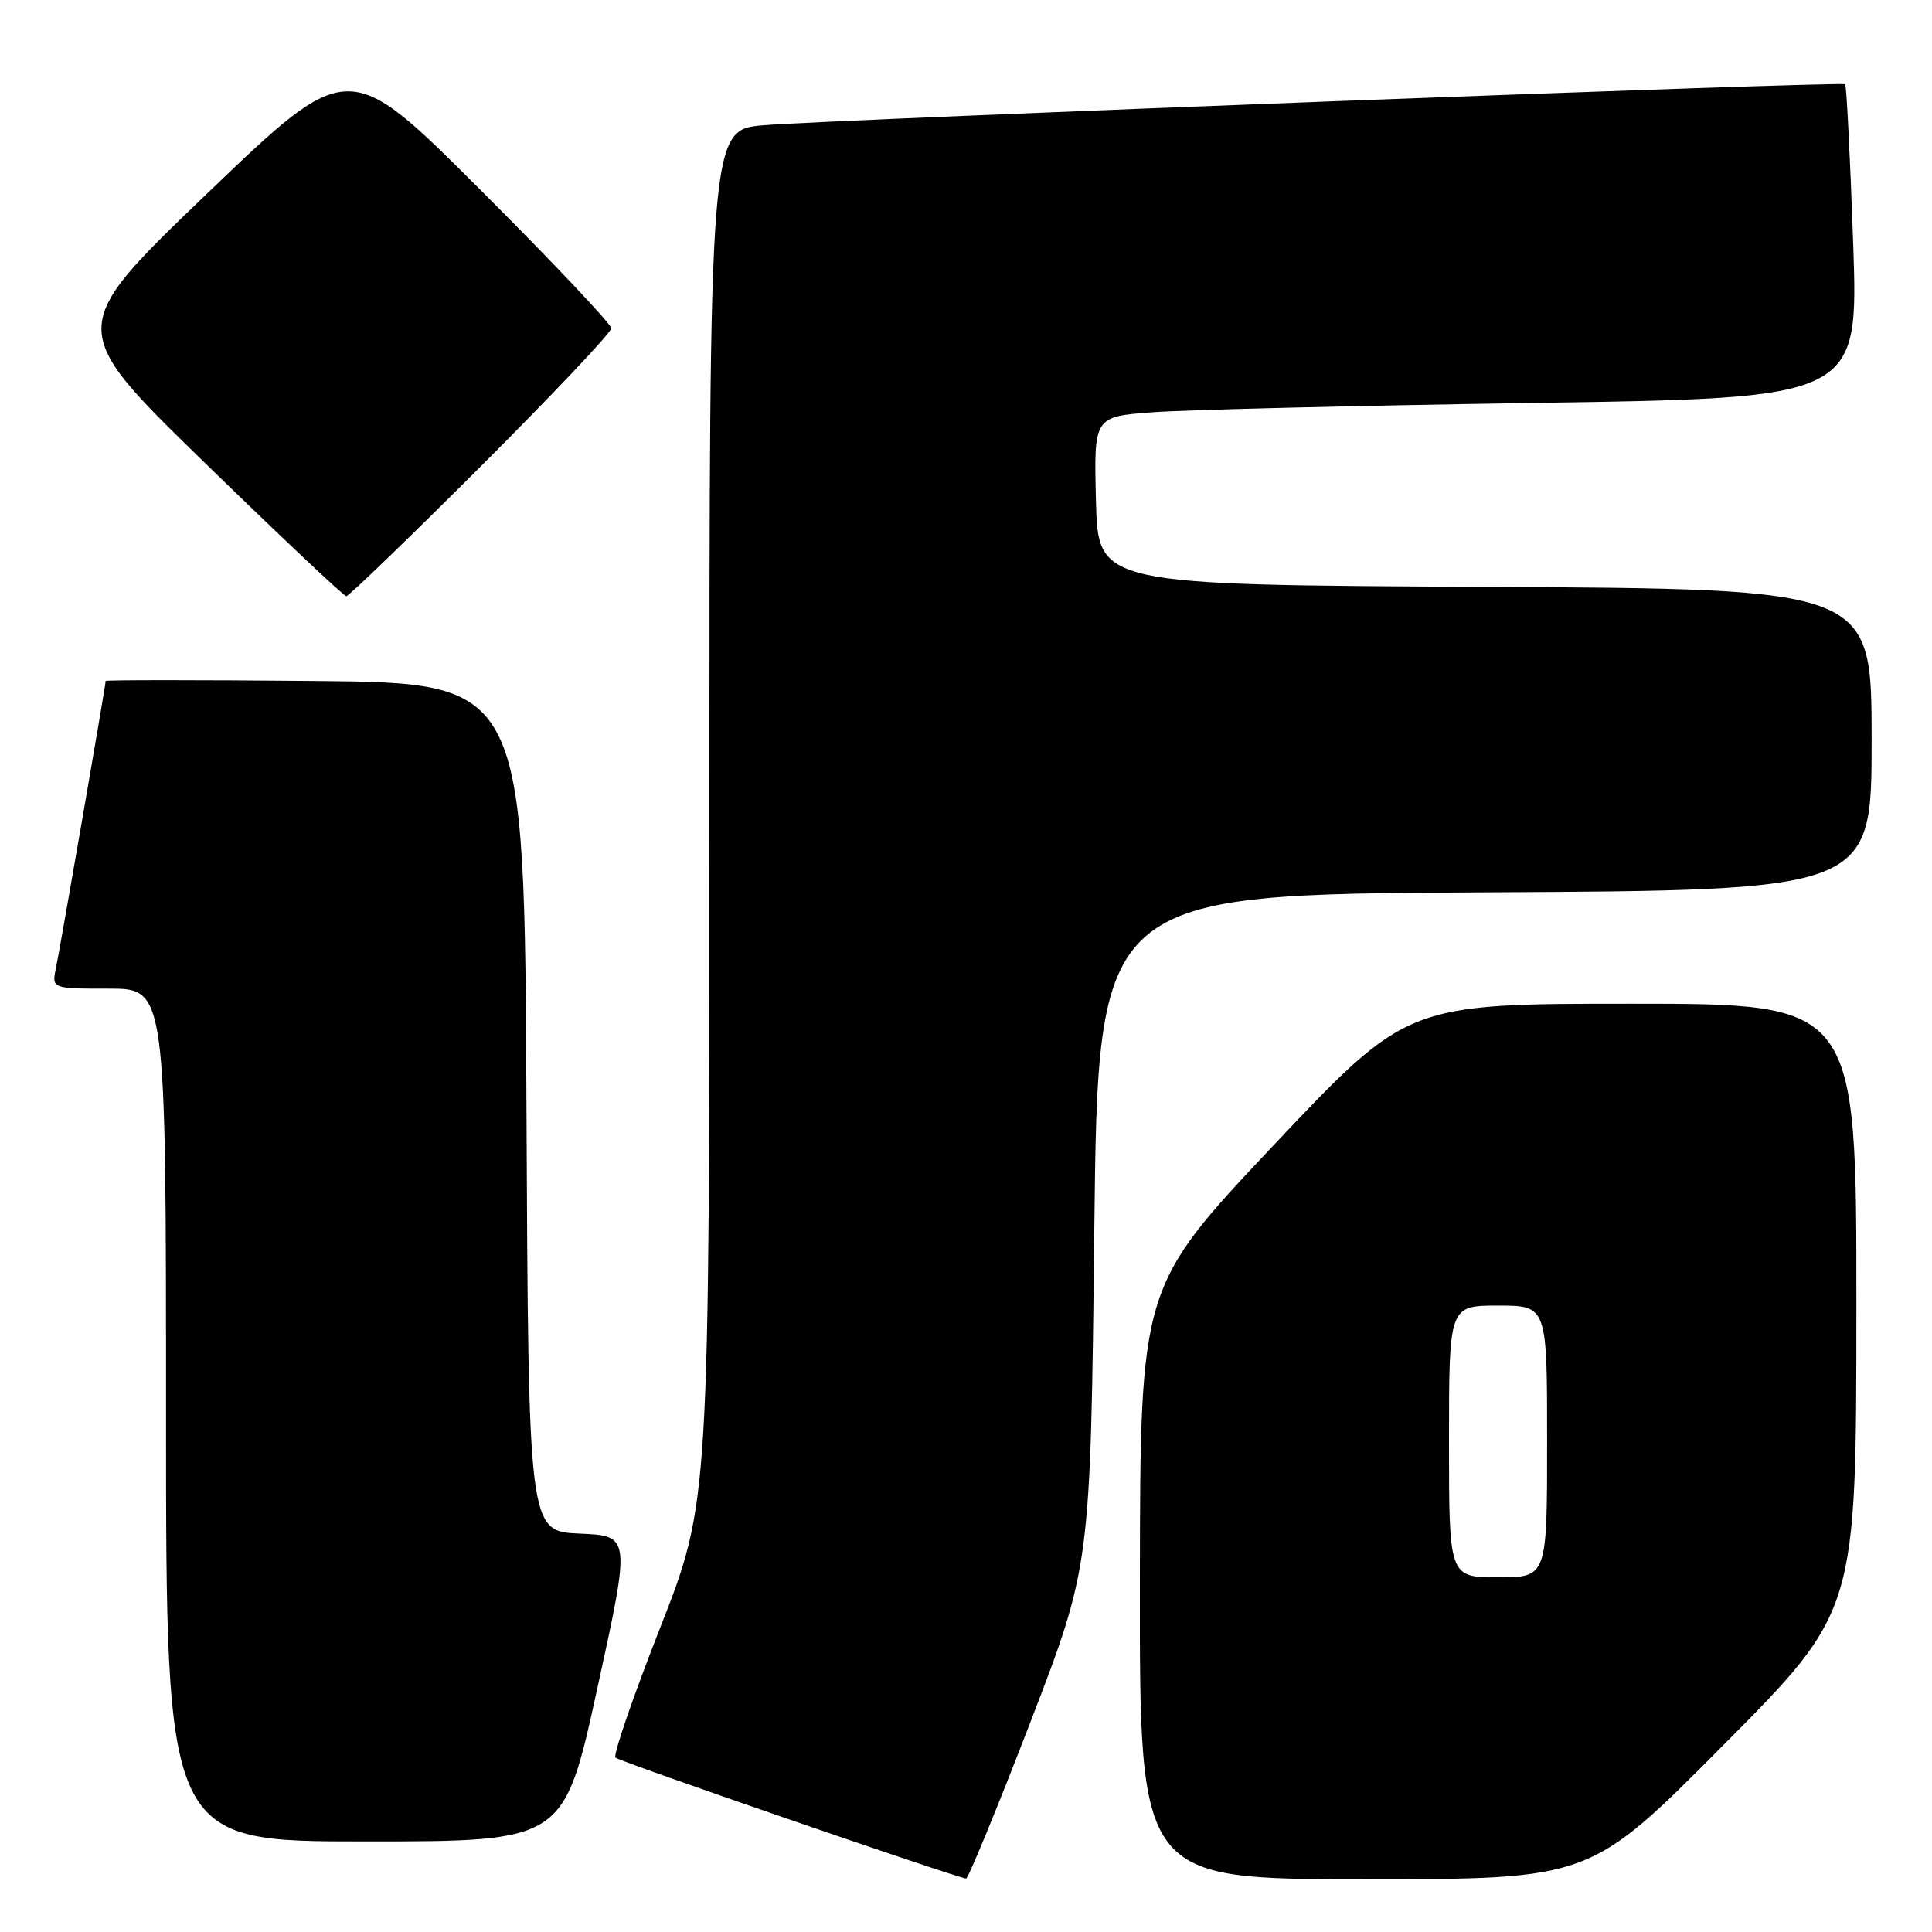 <?xml version="1.0" encoding="UTF-8" standalone="no"?>
<!DOCTYPE svg PUBLIC "-//W3C//DTD SVG 1.1//EN" "http://www.w3.org/Graphics/SVG/1.1/DTD/svg11.dtd" >
<svg xmlns="http://www.w3.org/2000/svg" xmlns:xlink="http://www.w3.org/1999/xlink" version="1.1" viewBox="0 0 256 256">
 <g >
 <path fill="currentColor"
d=" M 136.51 228.25 C 144.50 207.50 144.50 207.50 145.00 163.00 C 145.50 118.50 145.50 118.50 196.75 118.24 C 248.00 117.98 248.00 117.98 248.00 98.00 C 248.00 78.02 248.00 78.02 196.75 77.76 C 145.50 77.50 145.50 77.50 145.22 66.36 C 144.94 55.21 144.94 55.21 152.72 54.63 C 157.00 54.30 179.80 53.75 203.39 53.39 C 246.27 52.75 246.27 52.75 245.55 32.12 C 245.15 20.78 244.68 11.35 244.49 11.16 C 244.09 10.76 111.43 15.78 101.25 16.59 C 94.00 17.17 94.00 17.17 94.00 108.11 C 94.00 199.04 94.00 199.04 87.48 215.67 C 83.89 224.81 81.22 232.56 81.55 232.90 C 82.03 233.39 126.28 248.65 128.01 248.92 C 128.28 248.96 132.11 239.66 136.51 228.25 Z  M 228.34 231.25 C 245.97 213.50 245.97 213.50 245.98 173.25 C 246.00 133.00 246.00 133.00 216.22 133.00 C 186.45 133.00 186.45 133.00 168.76 151.75 C 151.08 170.50 151.08 170.50 151.04 209.75 C 151.00 249.00 151.00 249.00 180.86 249.00 C 210.72 249.00 210.72 249.00 228.34 231.25 Z  M 79.14 223.75 C 83.57 203.50 83.57 203.50 76.80 203.21 C 70.02 202.91 70.02 202.91 69.76 146.71 C 69.50 90.50 69.50 90.50 41.75 90.23 C 26.49 90.09 14.00 90.09 14.00 90.23 C 14.00 90.80 7.96 125.66 7.42 128.25 C 6.84 131.00 6.84 131.00 14.42 131.00 C 22.00 131.00 22.00 131.00 22.00 187.50 C 22.00 244.00 22.00 244.00 48.36 244.00 C 74.71 244.00 74.71 244.00 79.14 223.75 Z  M 63.74 61.76 C 73.23 52.28 81.00 44.06 81.00 43.50 C 81.00 42.94 73.16 34.65 63.58 25.08 C 46.17 7.69 46.17 7.69 27.50 25.59 C 8.83 43.50 8.83 43.50 27.06 61.25 C 37.09 71.01 45.56 79.00 45.89 79.00 C 46.21 79.00 54.25 71.24 63.74 61.76 Z  M 192.00 191.00 C 192.00 173.00 192.00 173.00 198.50 173.00 C 205.00 173.00 205.00 173.00 205.00 191.00 C 205.00 209.00 205.00 209.00 198.50 209.00 C 192.00 209.00 192.00 209.00 192.00 191.00 Z "/>
</g>
</svg>